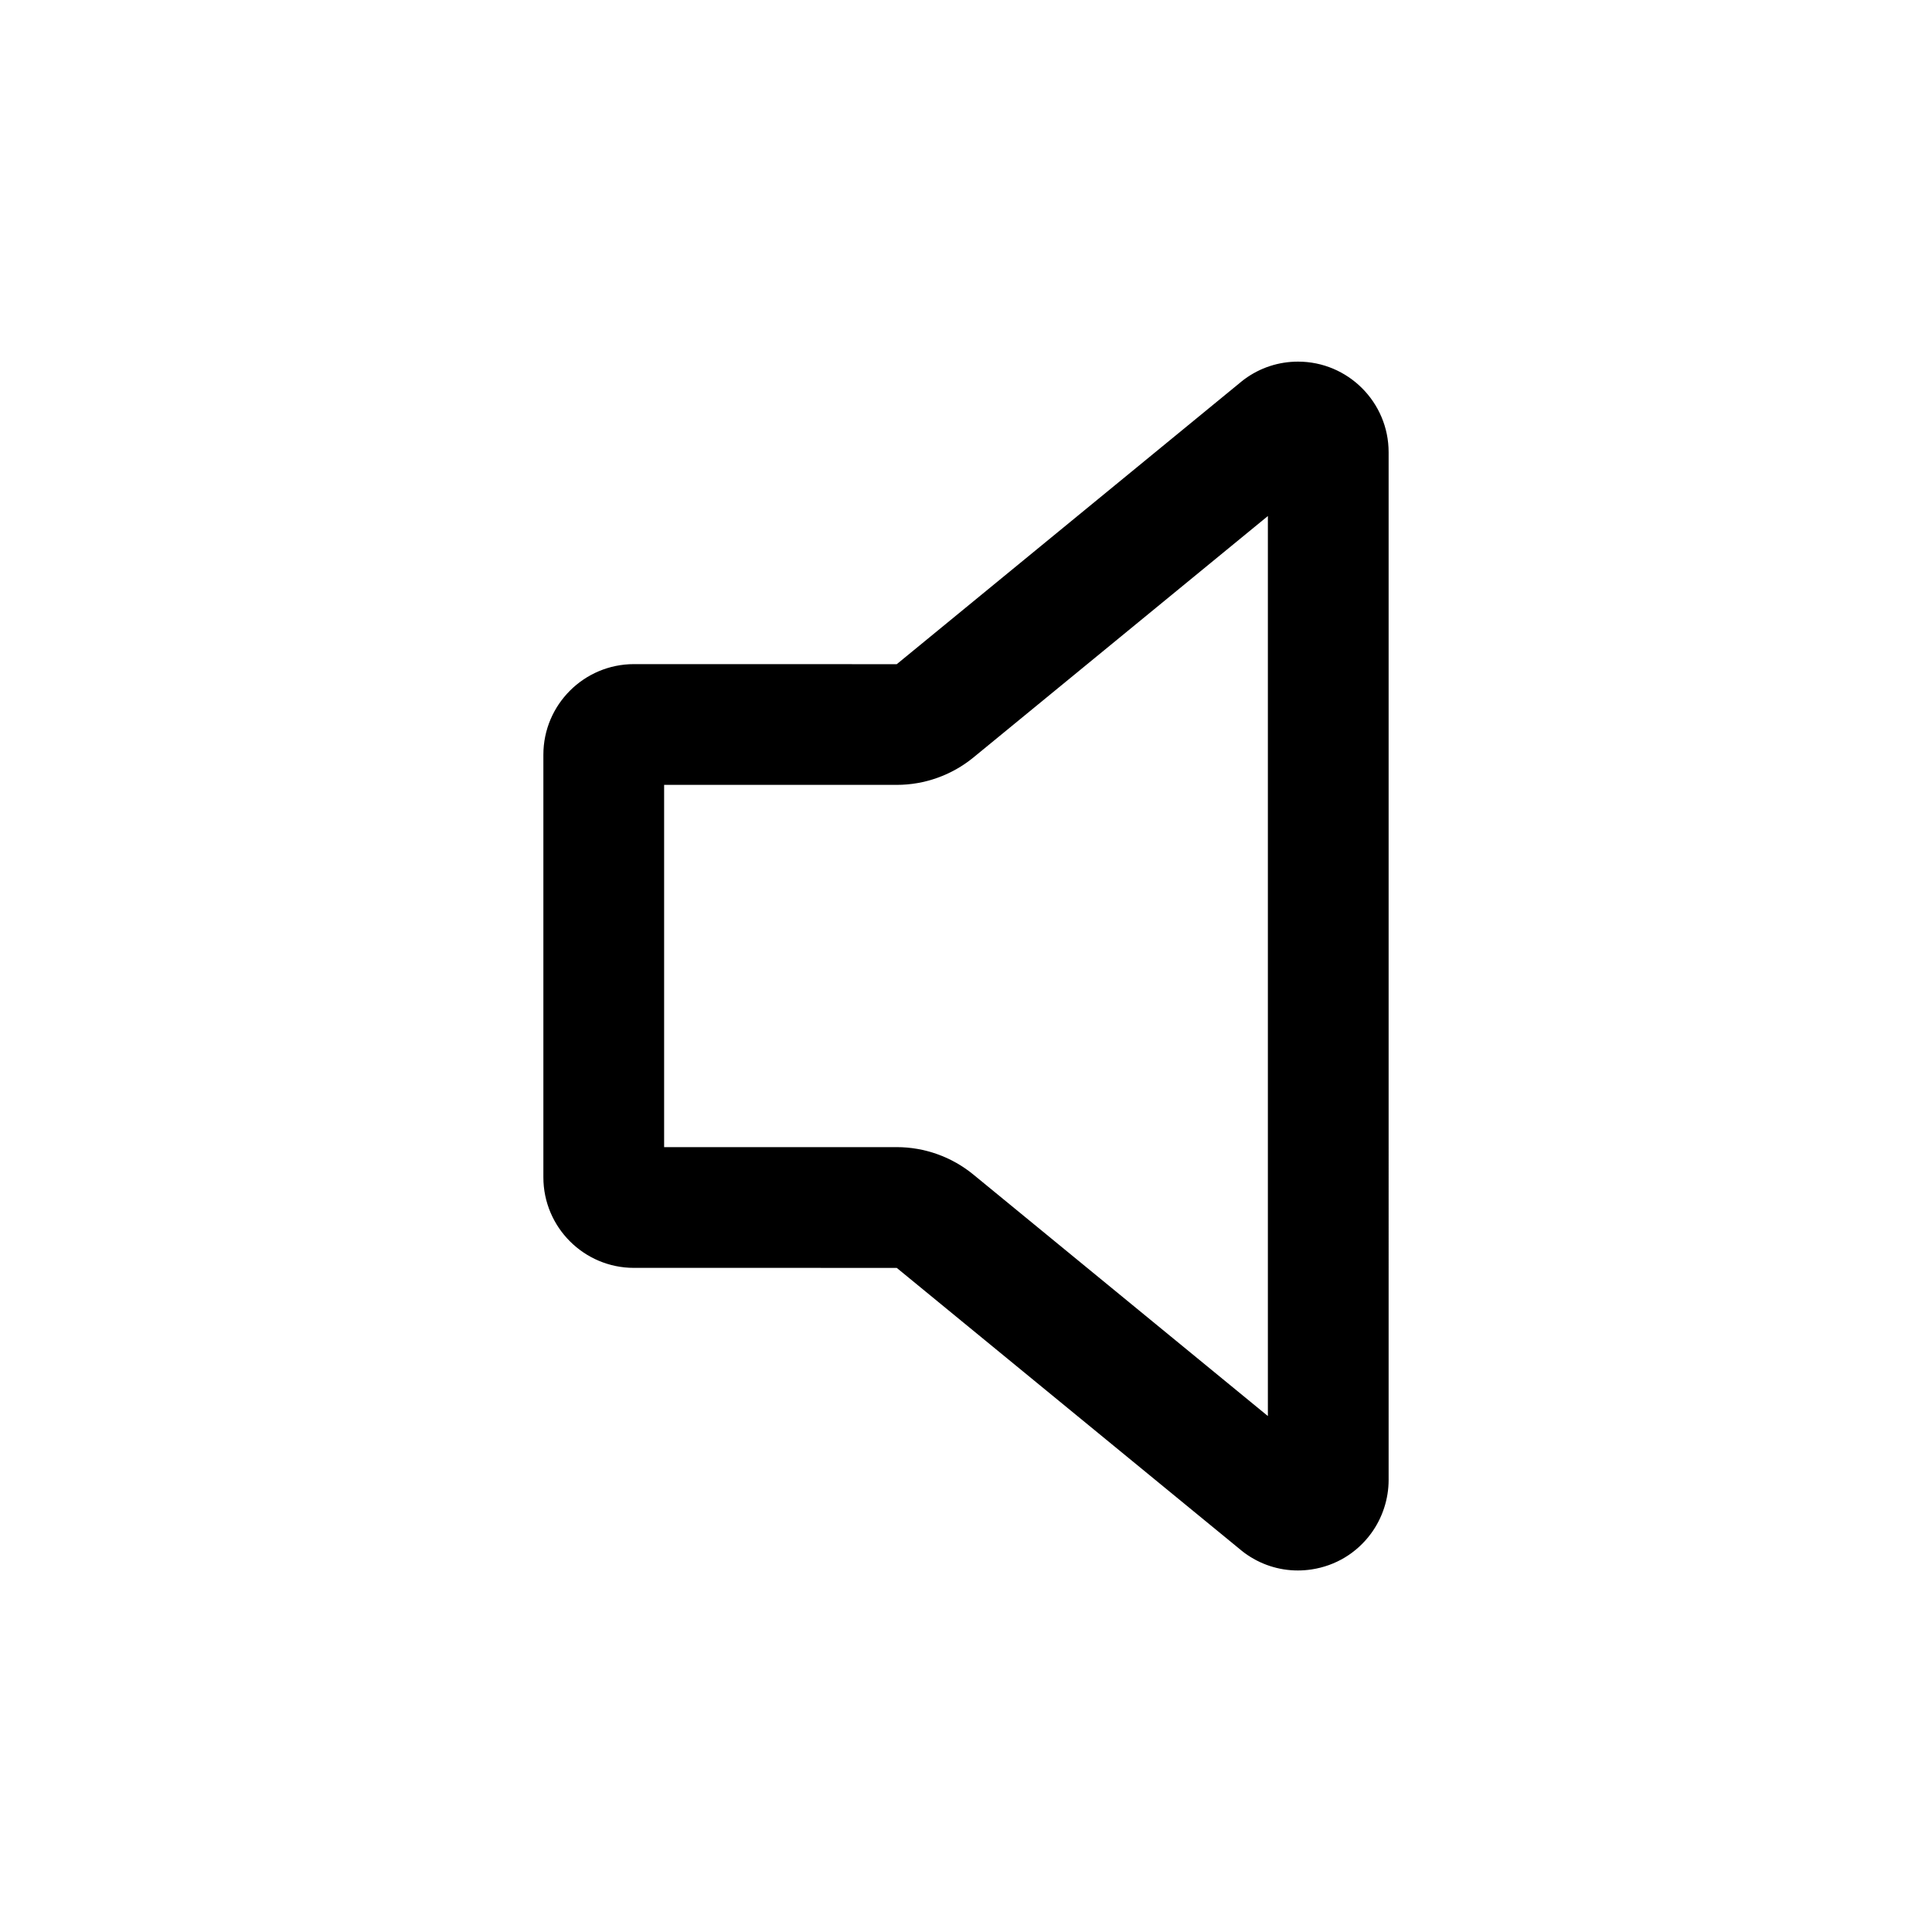 <?xml version="1.0" encoding="iso-8859-1"?>
<!-- Generator: Adobe Illustrator 24.3.0, SVG Export Plug-In . SVG Version: 6.00 Build 0)  -->
<svg version="1.1" id="Layer_1" xmlns="http://www.w3.org/2000/svg" xmlns:xlink="http://www.w3.org/1999/xlink" x="0px" y="0px"
	 viewBox="0 0 512 512" style="enable-background:new 0 0 512 512;" xml:space="preserve">
<path d="M343.949,416.191c-5.075,0-10.002-1.606-14.167-4.67c-0.228-0.167-0.449-0.34-0.667-0.518l-91.47-75L168,336
	c-13.233,0-24-10.767-24-24V200c0-13.234,10.767-24,24-24l69.65,0.014l91.465-74.996c0.217-0.178,0.438-0.351,0.665-0.517
	c4.146-3.05,9.06-4.663,14.206-4.666c0.004,0,0.009,0,0.013,0c13.228,0,23.992,10.756,24.001,23.985V392.17
	c0.009,5.067-1.648,10.133-4.667,14.236c-3.796,5.162-9.378,8.539-15.717,9.505C346.392,416.098,345.165,416.191,343.949,416.191z
	 M336,392.172c0,0.009,0,0.017,0,0.025V392.172z M176,304h61.65c7.385,0.004,14.587,2.582,20.289,7.261L336,375.267V136.754
	l-78.065,64.009c-5.72,4.674-12.909,7.237-20.268,7.237c-0.005,0-0.011,0-0.017,0H176V304z"/>
</svg>
